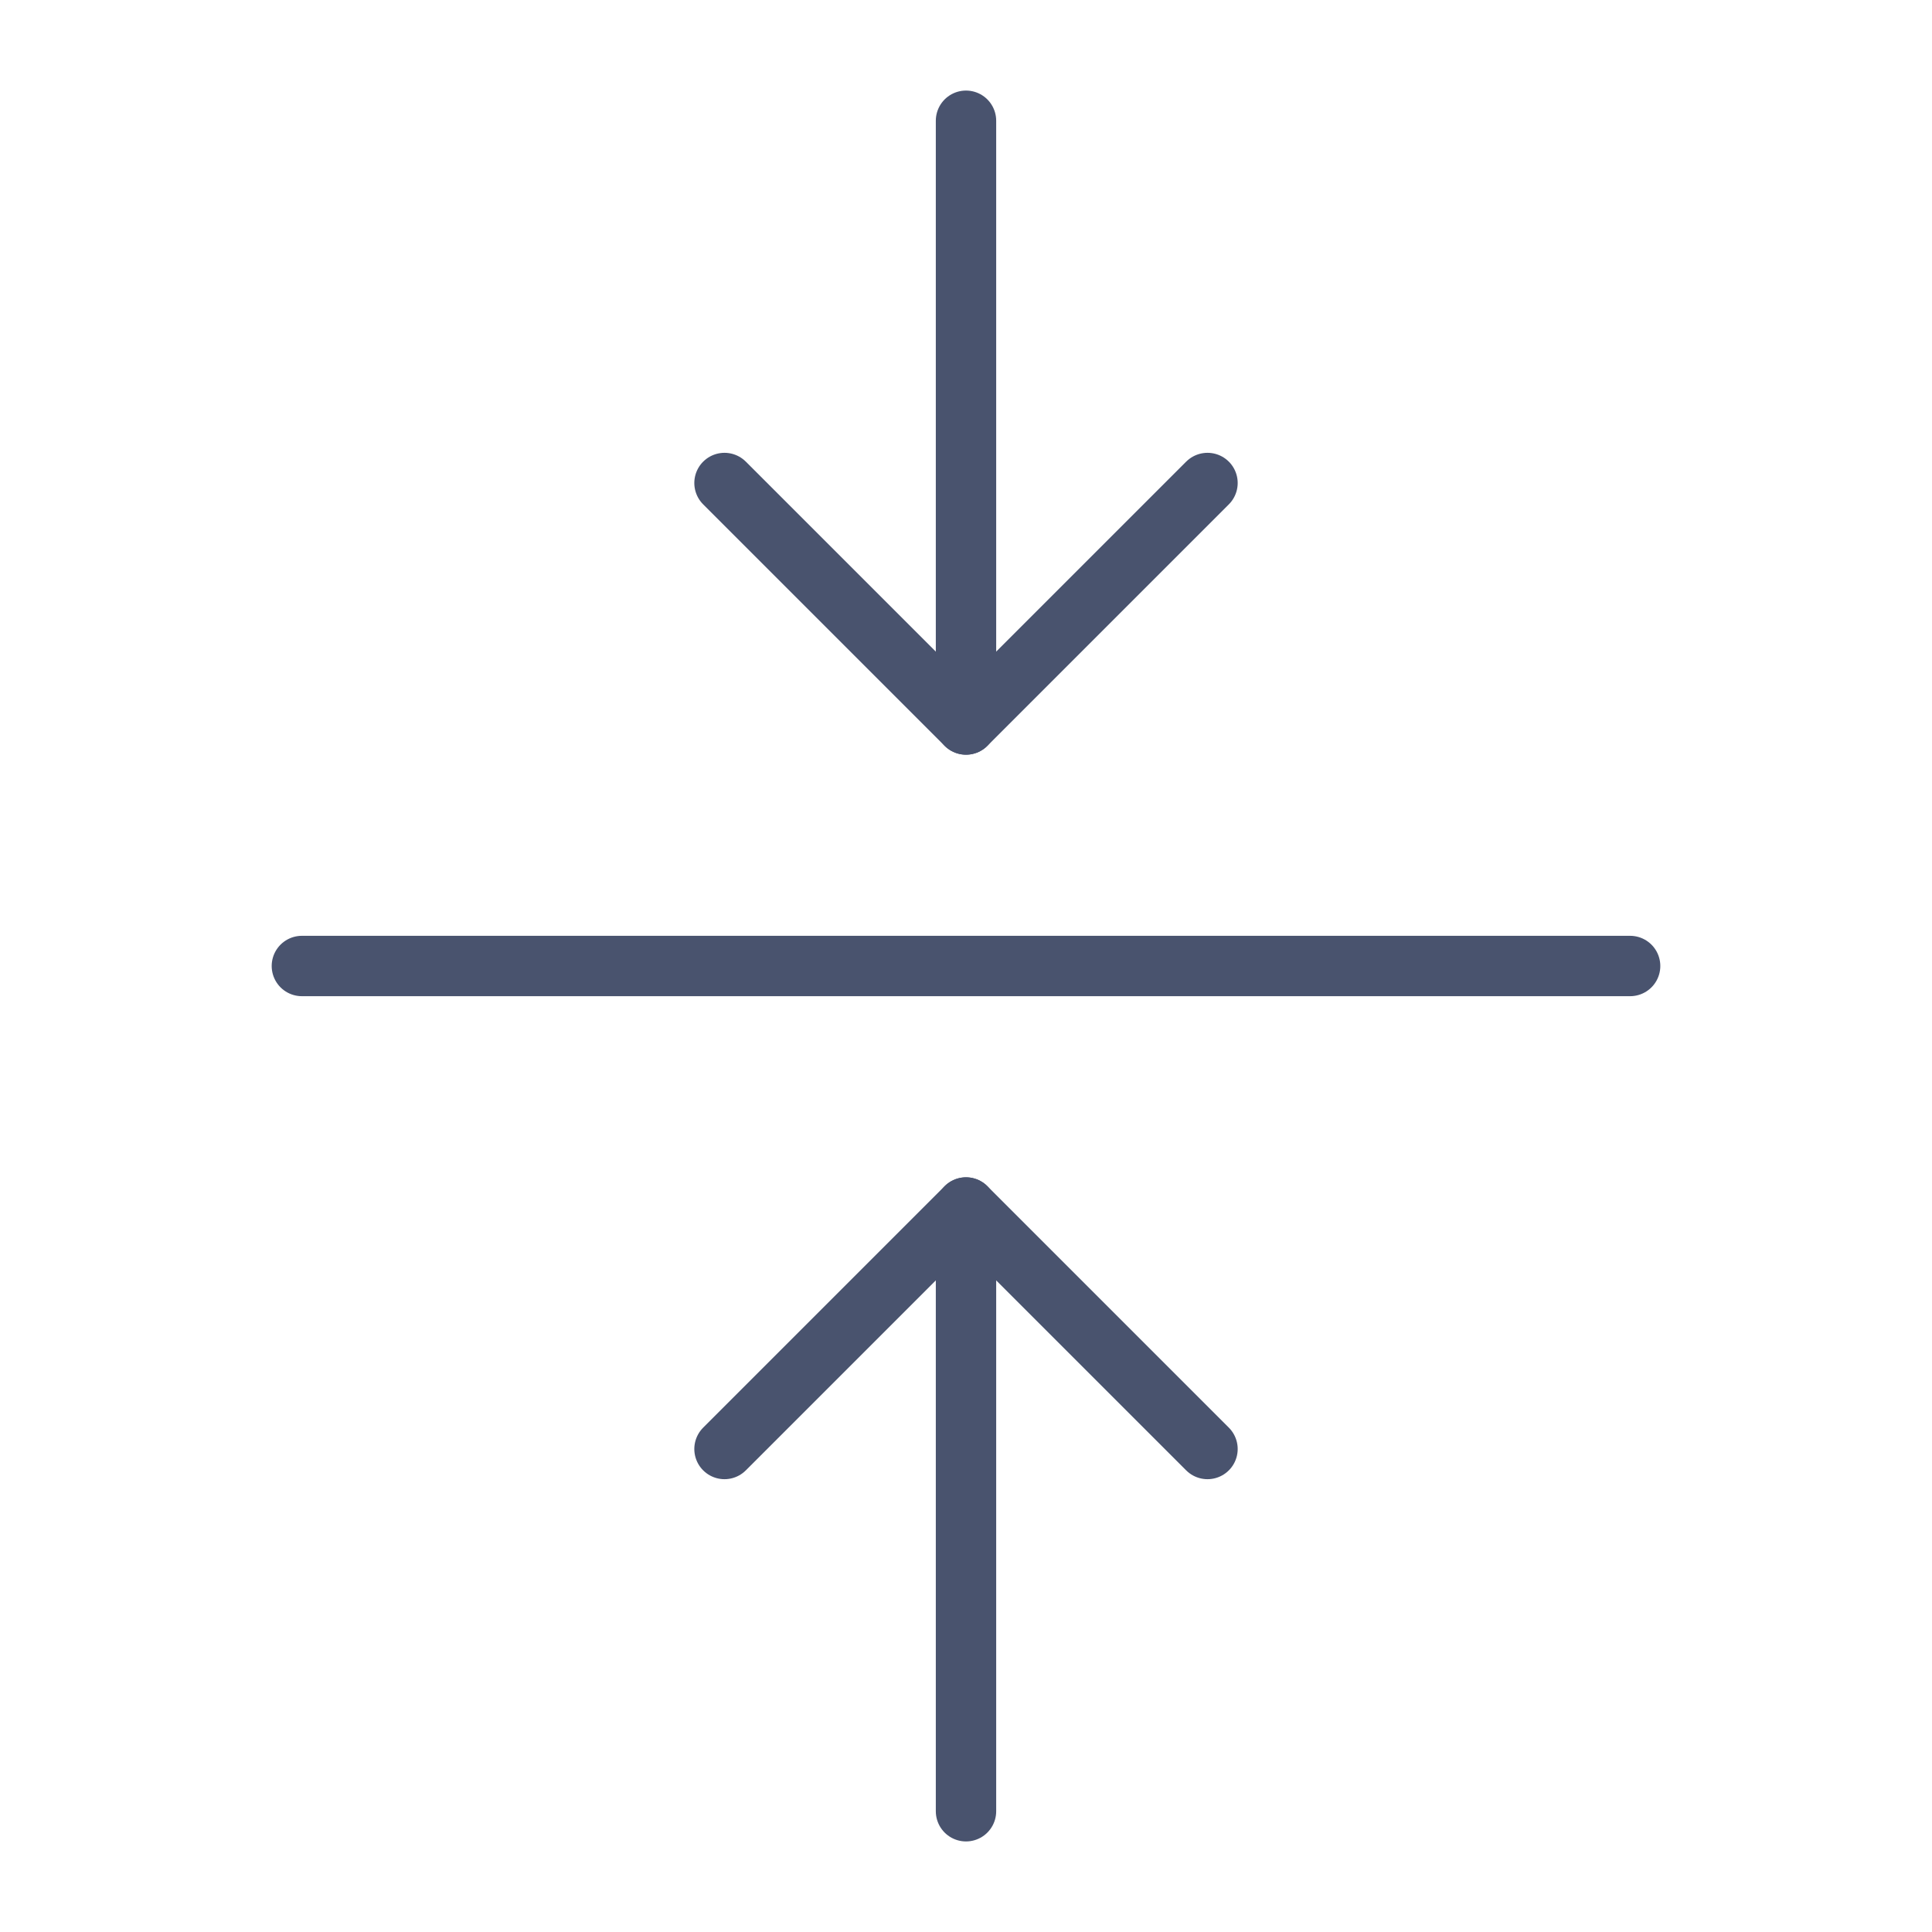 <svg width="32" height="32" viewBox="0 0 32 32" fill="none" xmlns="http://www.w3.org/2000/svg">
<path d="M27 16H5" stroke="#49536E" stroke-linecap="round" stroke-linejoin="round"/>
<path d="M16 2V12" stroke="#49536E" stroke-linecap="round" stroke-linejoin="round"/>
<path d="M20 8L16 12L12 8" stroke="#49536E" stroke-linecap="round" stroke-linejoin="round"/>
<path d="M16 30V20" stroke="#49536E" stroke-linecap="round" stroke-linejoin="round"/>
<path d="M12 24L16 20L20 24" stroke="#49536E" stroke-linecap="round" stroke-linejoin="round"/>
</svg>
